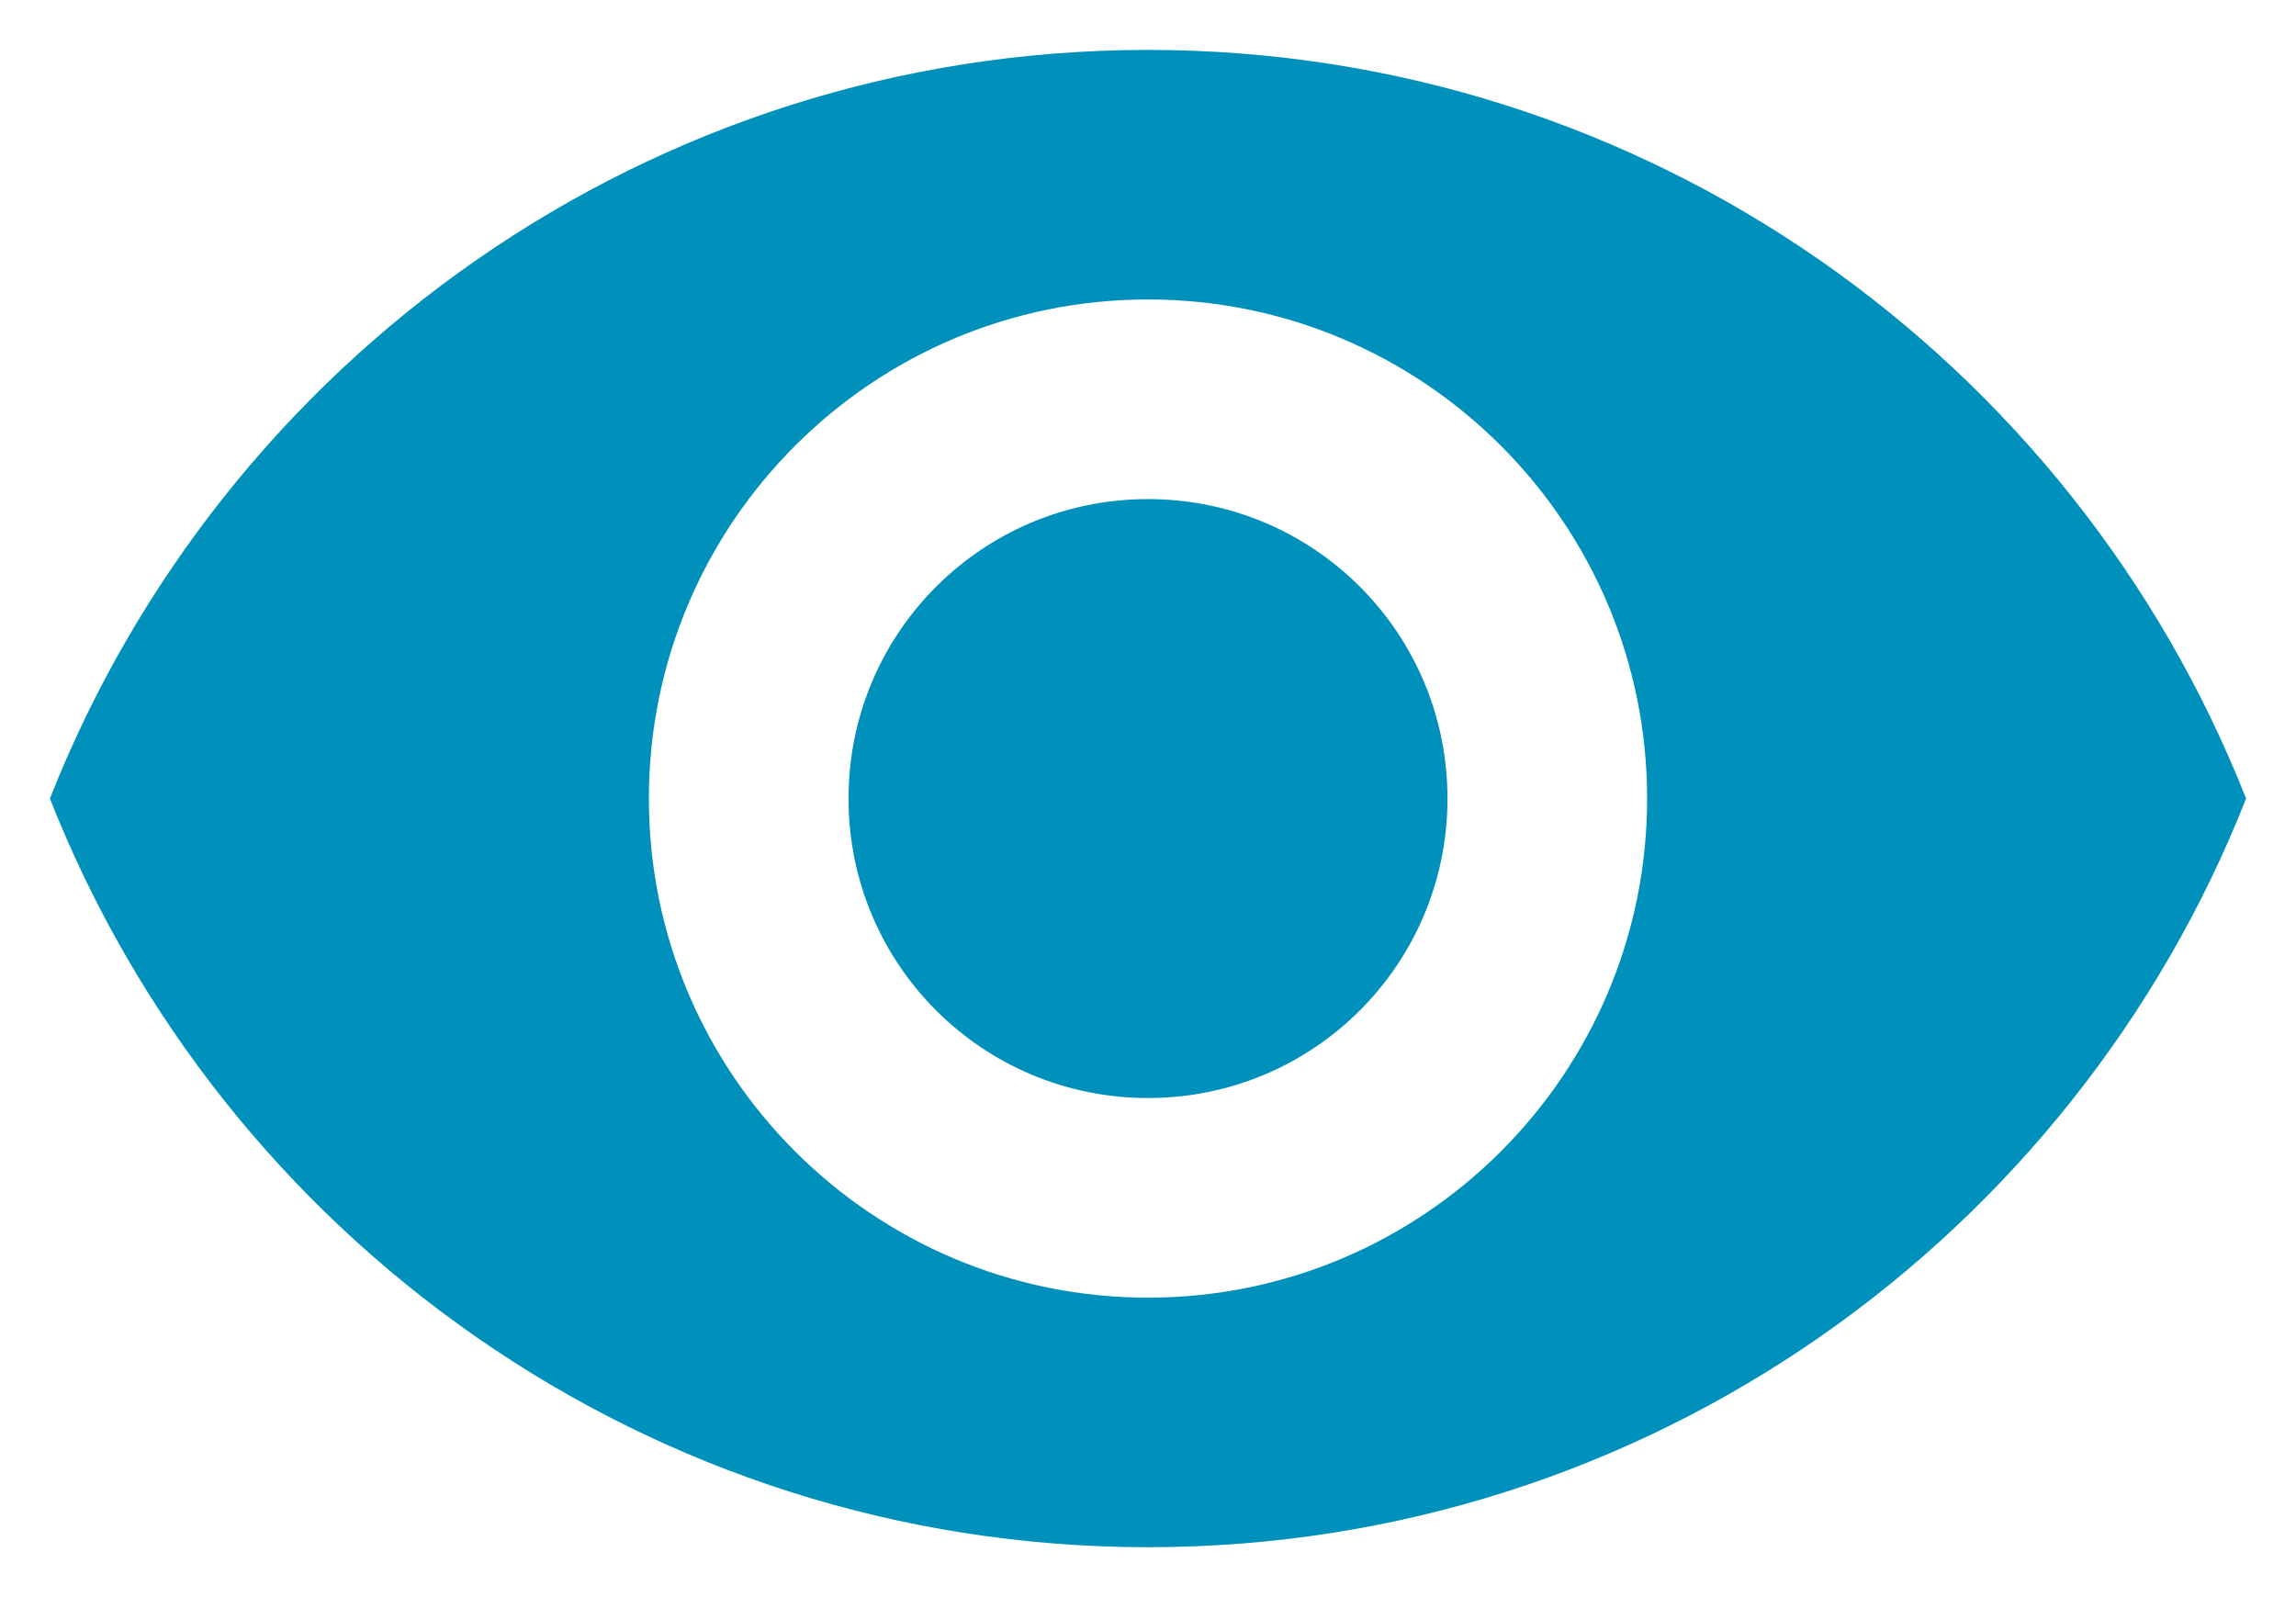 <svg width="23" height="16" viewBox="0 0 23 16" fill="none" xmlns="http://www.w3.org/2000/svg">
<path d="M11.5 0.5C6.5 0.5 2.23 3.61 0.5 8C2.23 12.39 6.5 15.5 11.5 15.5C16.5 15.5 20.77 12.39 22.5 8C20.77 3.61 16.5 0.5 11.5 0.5ZM11.5 13C8.74 13 6.5 10.76 6.5 8C6.5 5.24 8.74 3 11.5 3C14.26 3 16.5 5.24 16.5 8C16.5 10.76 14.26 13 11.5 13ZM11.5 5C9.84 5 8.5 6.34 8.5 8C8.5 9.66 9.84 11 11.5 11C13.16 11 14.5 9.66 14.5 8C14.5 6.34 13.16 5 11.5 5Z" fill="#0090BC"/>
</svg>

